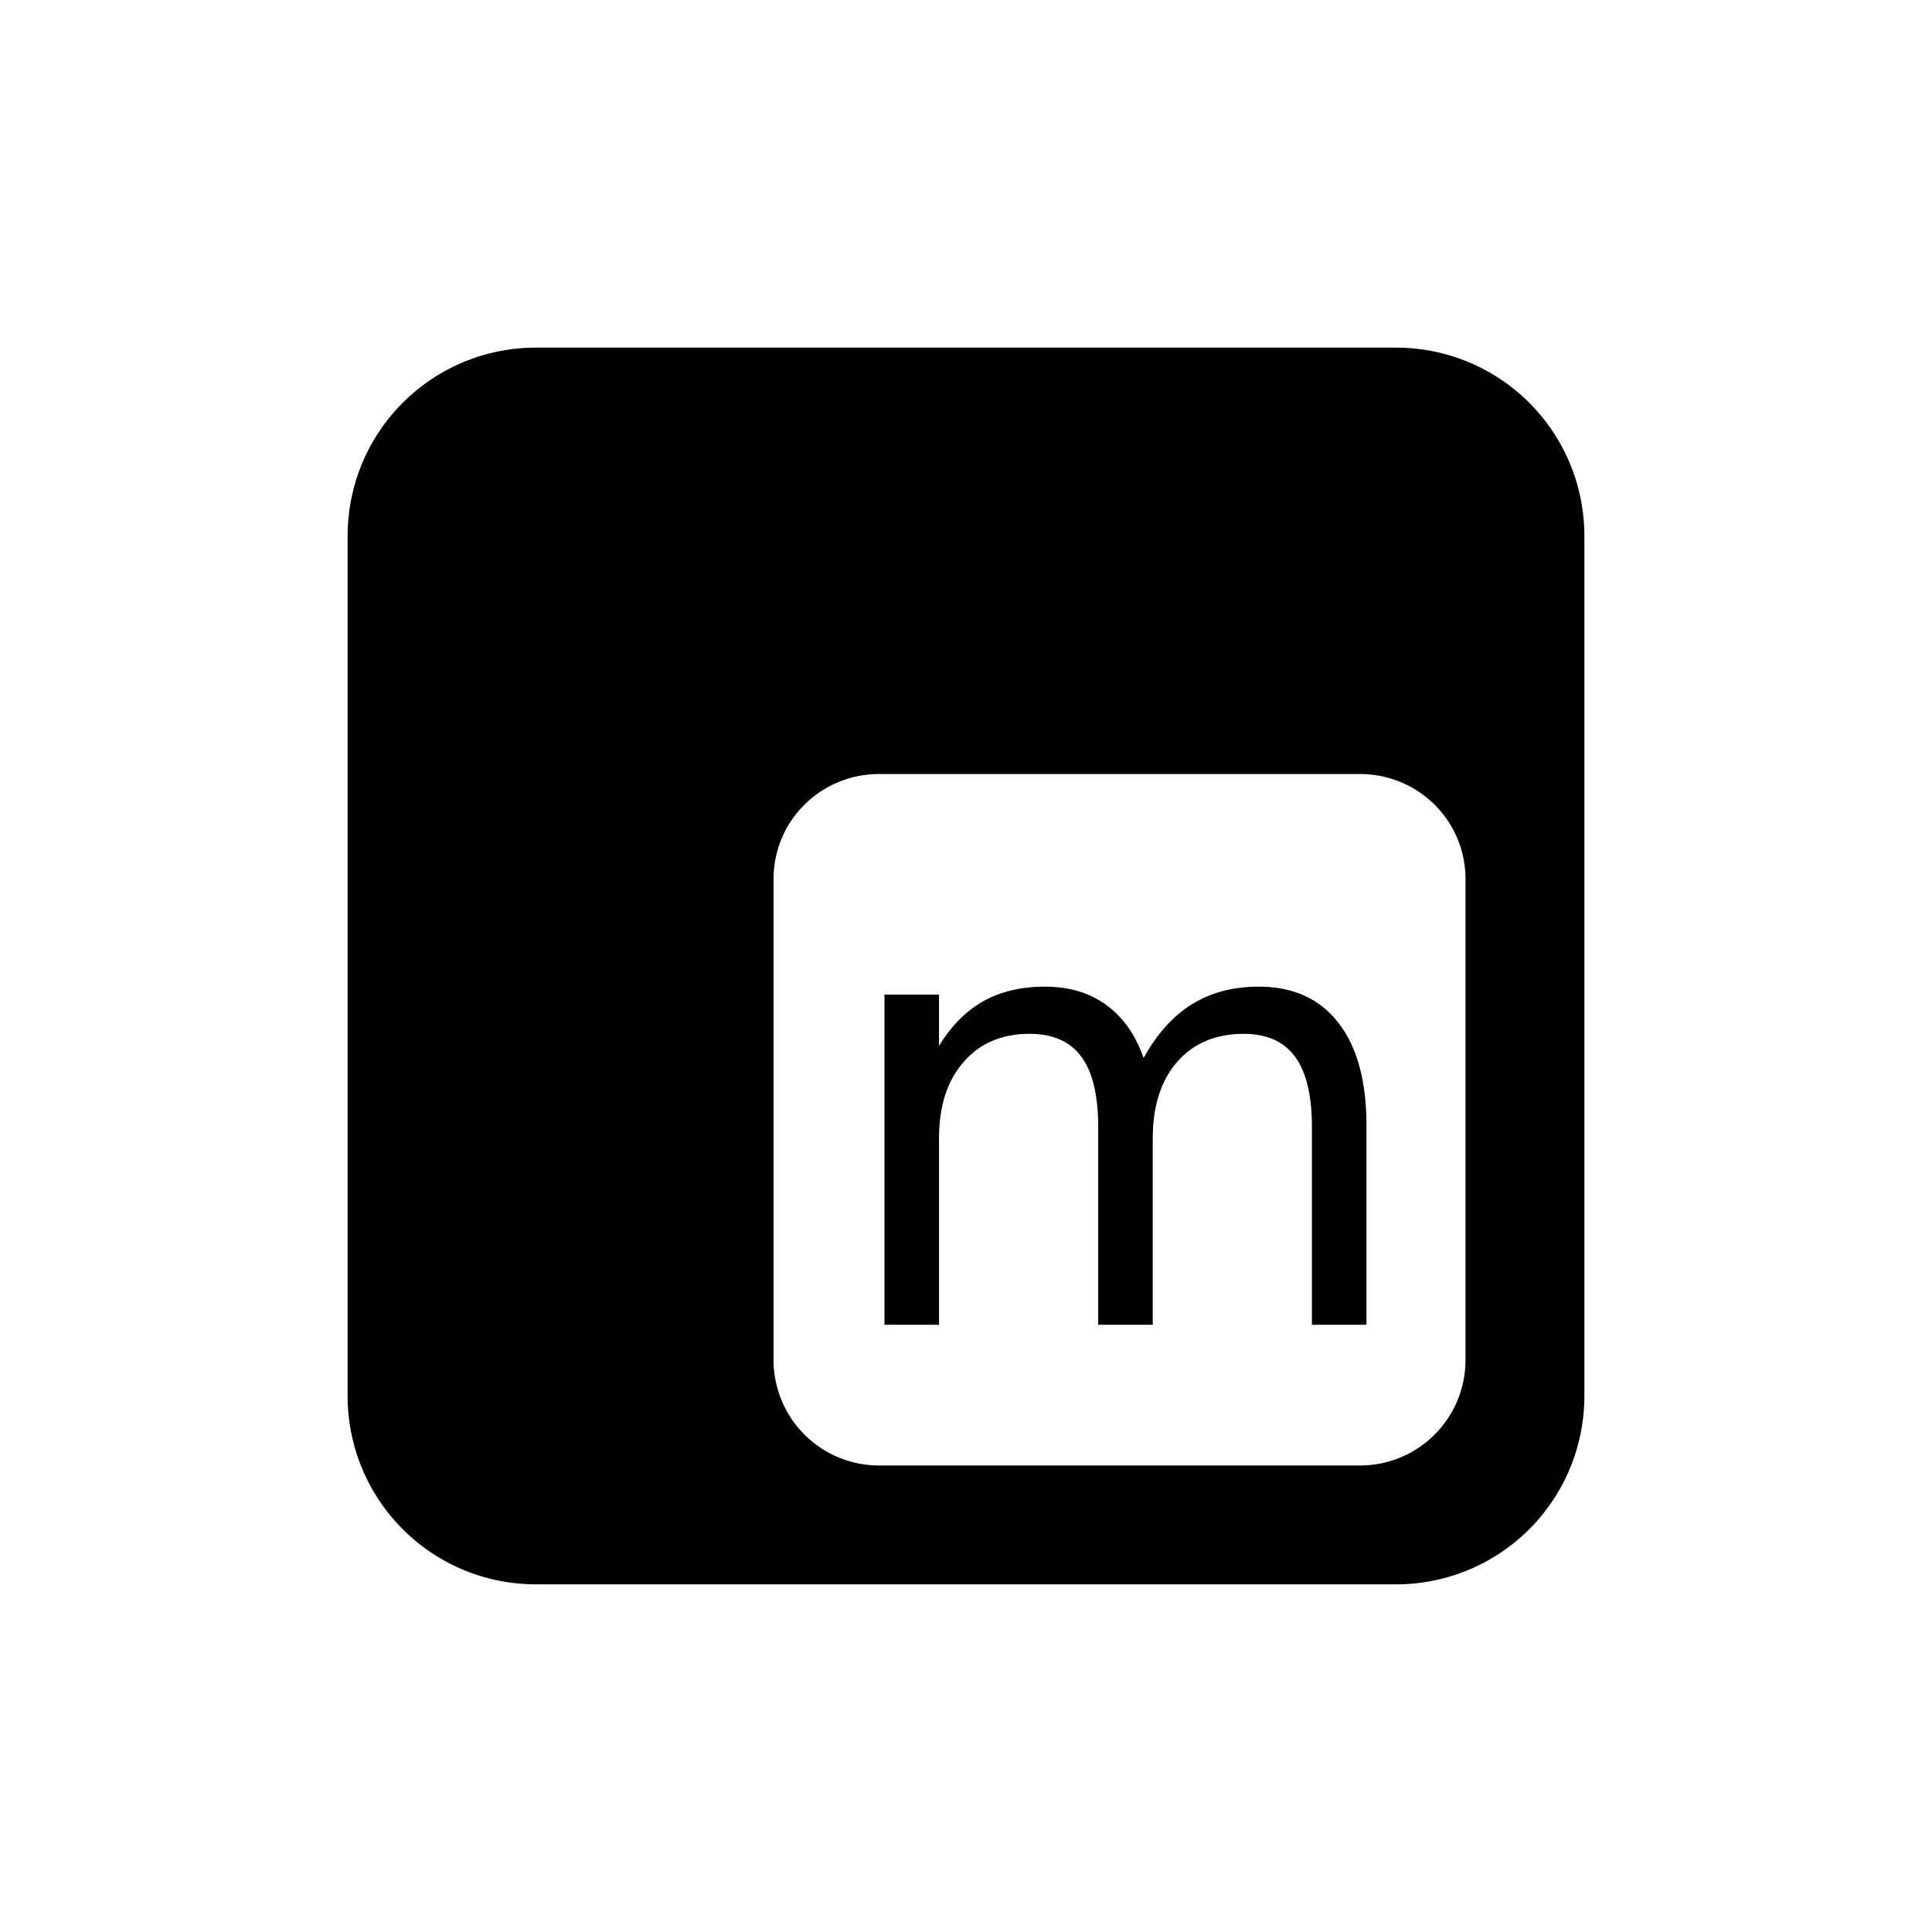 <svg xmlns="http://www.w3.org/2000/svg" width="128" height="128" version="1.0">
    <g style="line-height:0%;-inkscape-font-specification:Sans;letter-spacing:0;word-spacing:0">
        <path d="M79.36 72.52q1.347-2.422 3.222-3.574 1.875-1.152 4.414-1.152 3.418 0 5.274 2.402 1.855 2.383 1.855 6.797v13.203h-3.613V77.11q0-3.144-1.113-4.668Q88.286 70.92 86 70.92q-2.793 0-4.414 1.855-1.62 1.856-1.62 5.059v12.363h-3.614V77.11q0-3.164-1.113-4.668-1.114-1.523-3.438-1.523-2.754 0-4.375 1.875-1.62 1.855-1.62 5.039v12.363h-3.614V68.321h3.613v3.398q1.23-2.011 2.95-2.968 1.718-.957 4.081-.957 2.383 0 4.043 1.21 1.68 1.212 2.48 3.516z" aria-label="m" style="font-size:40px;line-height:1.25" transform="translate(-3.593 -2.426)"/>
    </g>
    <path d="M39.124 25.457c-6.925 0-12.5 5.575-12.5 12.5v56.937c0 6.925 5.575 12.5 12.5 12.5h56.938c6.925 0 12.5-5.575 12.5-12.5V37.957c0-6.925-5.575-12.5-12.5-12.5zm22.719 28.25h31.844c3.873 0 7 3.095 7 6.969v31.843c0 3.874-3.127 7-7 7H61.843a6.99 6.99 0 0 1-7-7V60.676c0-3.874 3.127-6.97 7-6.97z" style="fill:#000;fill-opacity:1;fill-rule:evenodd;stroke:none" transform="translate(-3.593 -2.426)"/>
</svg>
